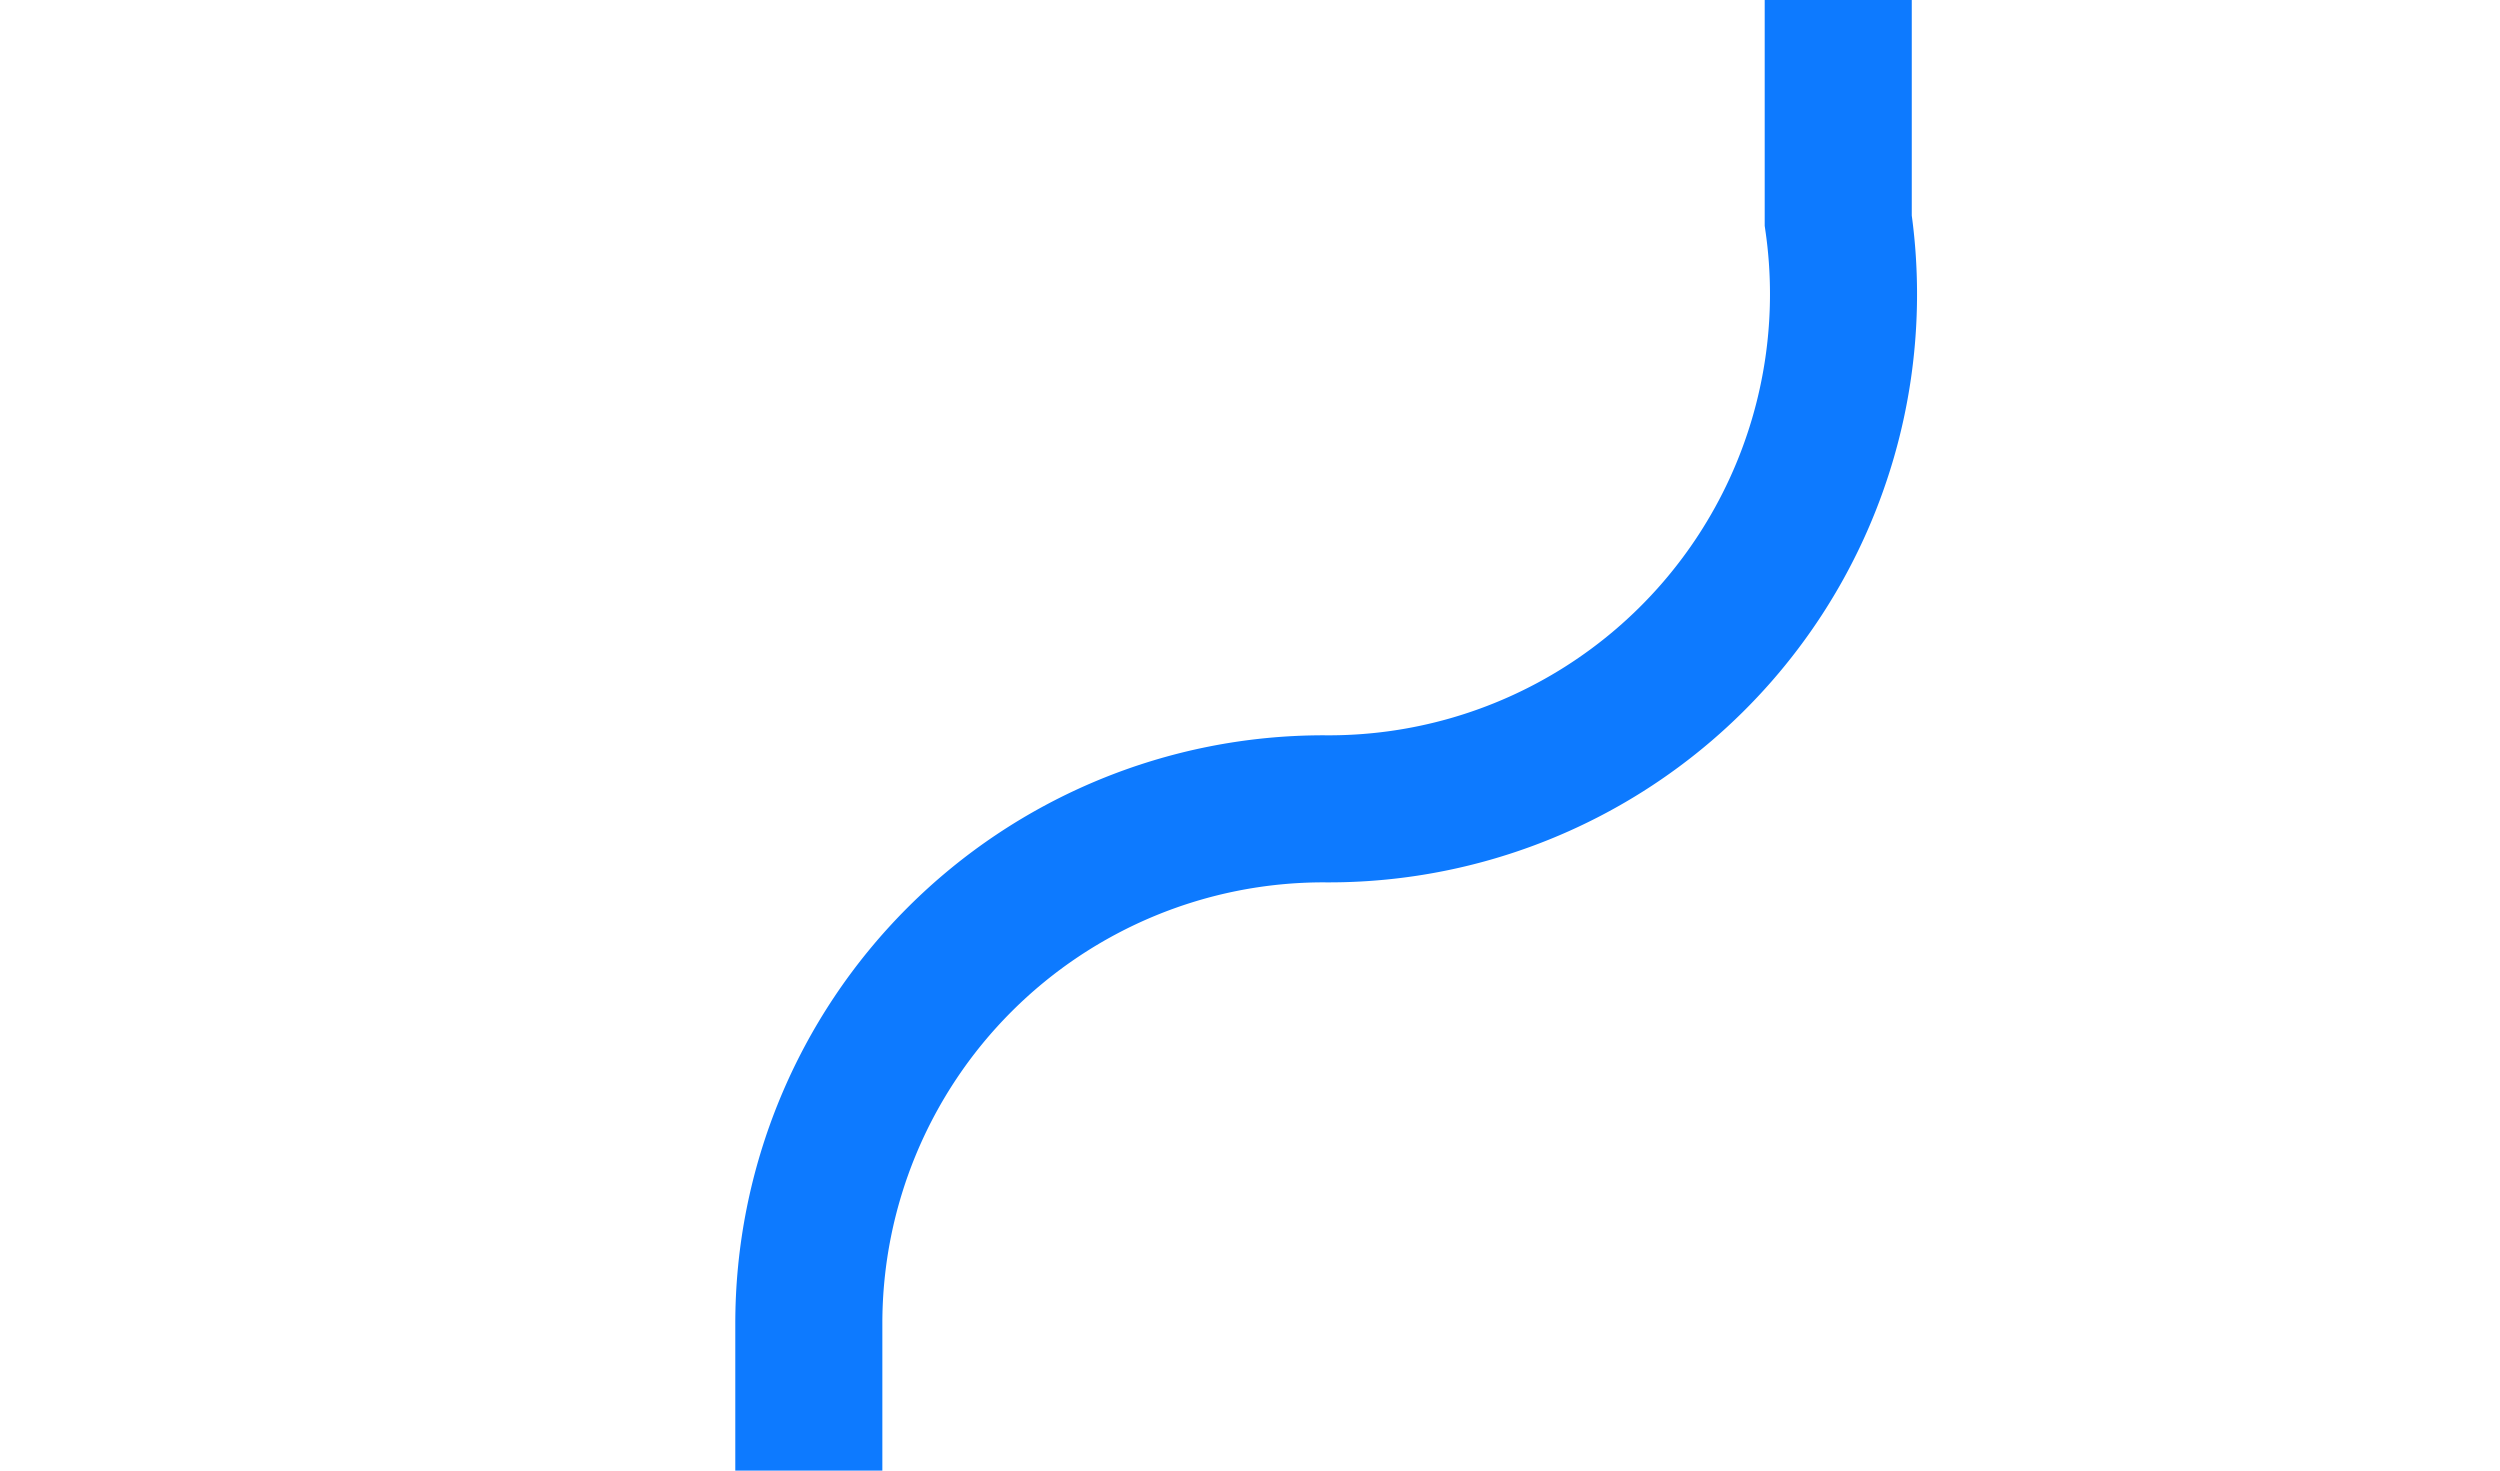 ﻿<?xml version="1.0" encoding="utf-8"?>
<svg version="1.1" xmlns:xlink="http://www.w3.org/1999/xlink" width="17px" height="10px" preserveAspectRatio="xMinYMid meet" viewBox="620 956  17 8" xmlns="http://www.w3.org/2000/svg">
  <path d="M 632.5 586  L 632.5 956.5  A 3.5 3.5 0 0 1 629 960.5 A 3.5 3.5 0 0 0 625.5 964 L 625.5 976  " stroke-width="1" stroke="#0d7aff" fill="none" />
  <path d="M 630.146 970.946  L 625.5 975.593  L 620.854 970.946  L 620.146 971.654  L 625.146 976.654  L 625.5 977.007  L 625.854 976.654  L 630.854 971.654  L 630.146 970.946  Z " fill-rule="nonzero" fill="#0d7aff" stroke="none" />
</svg>